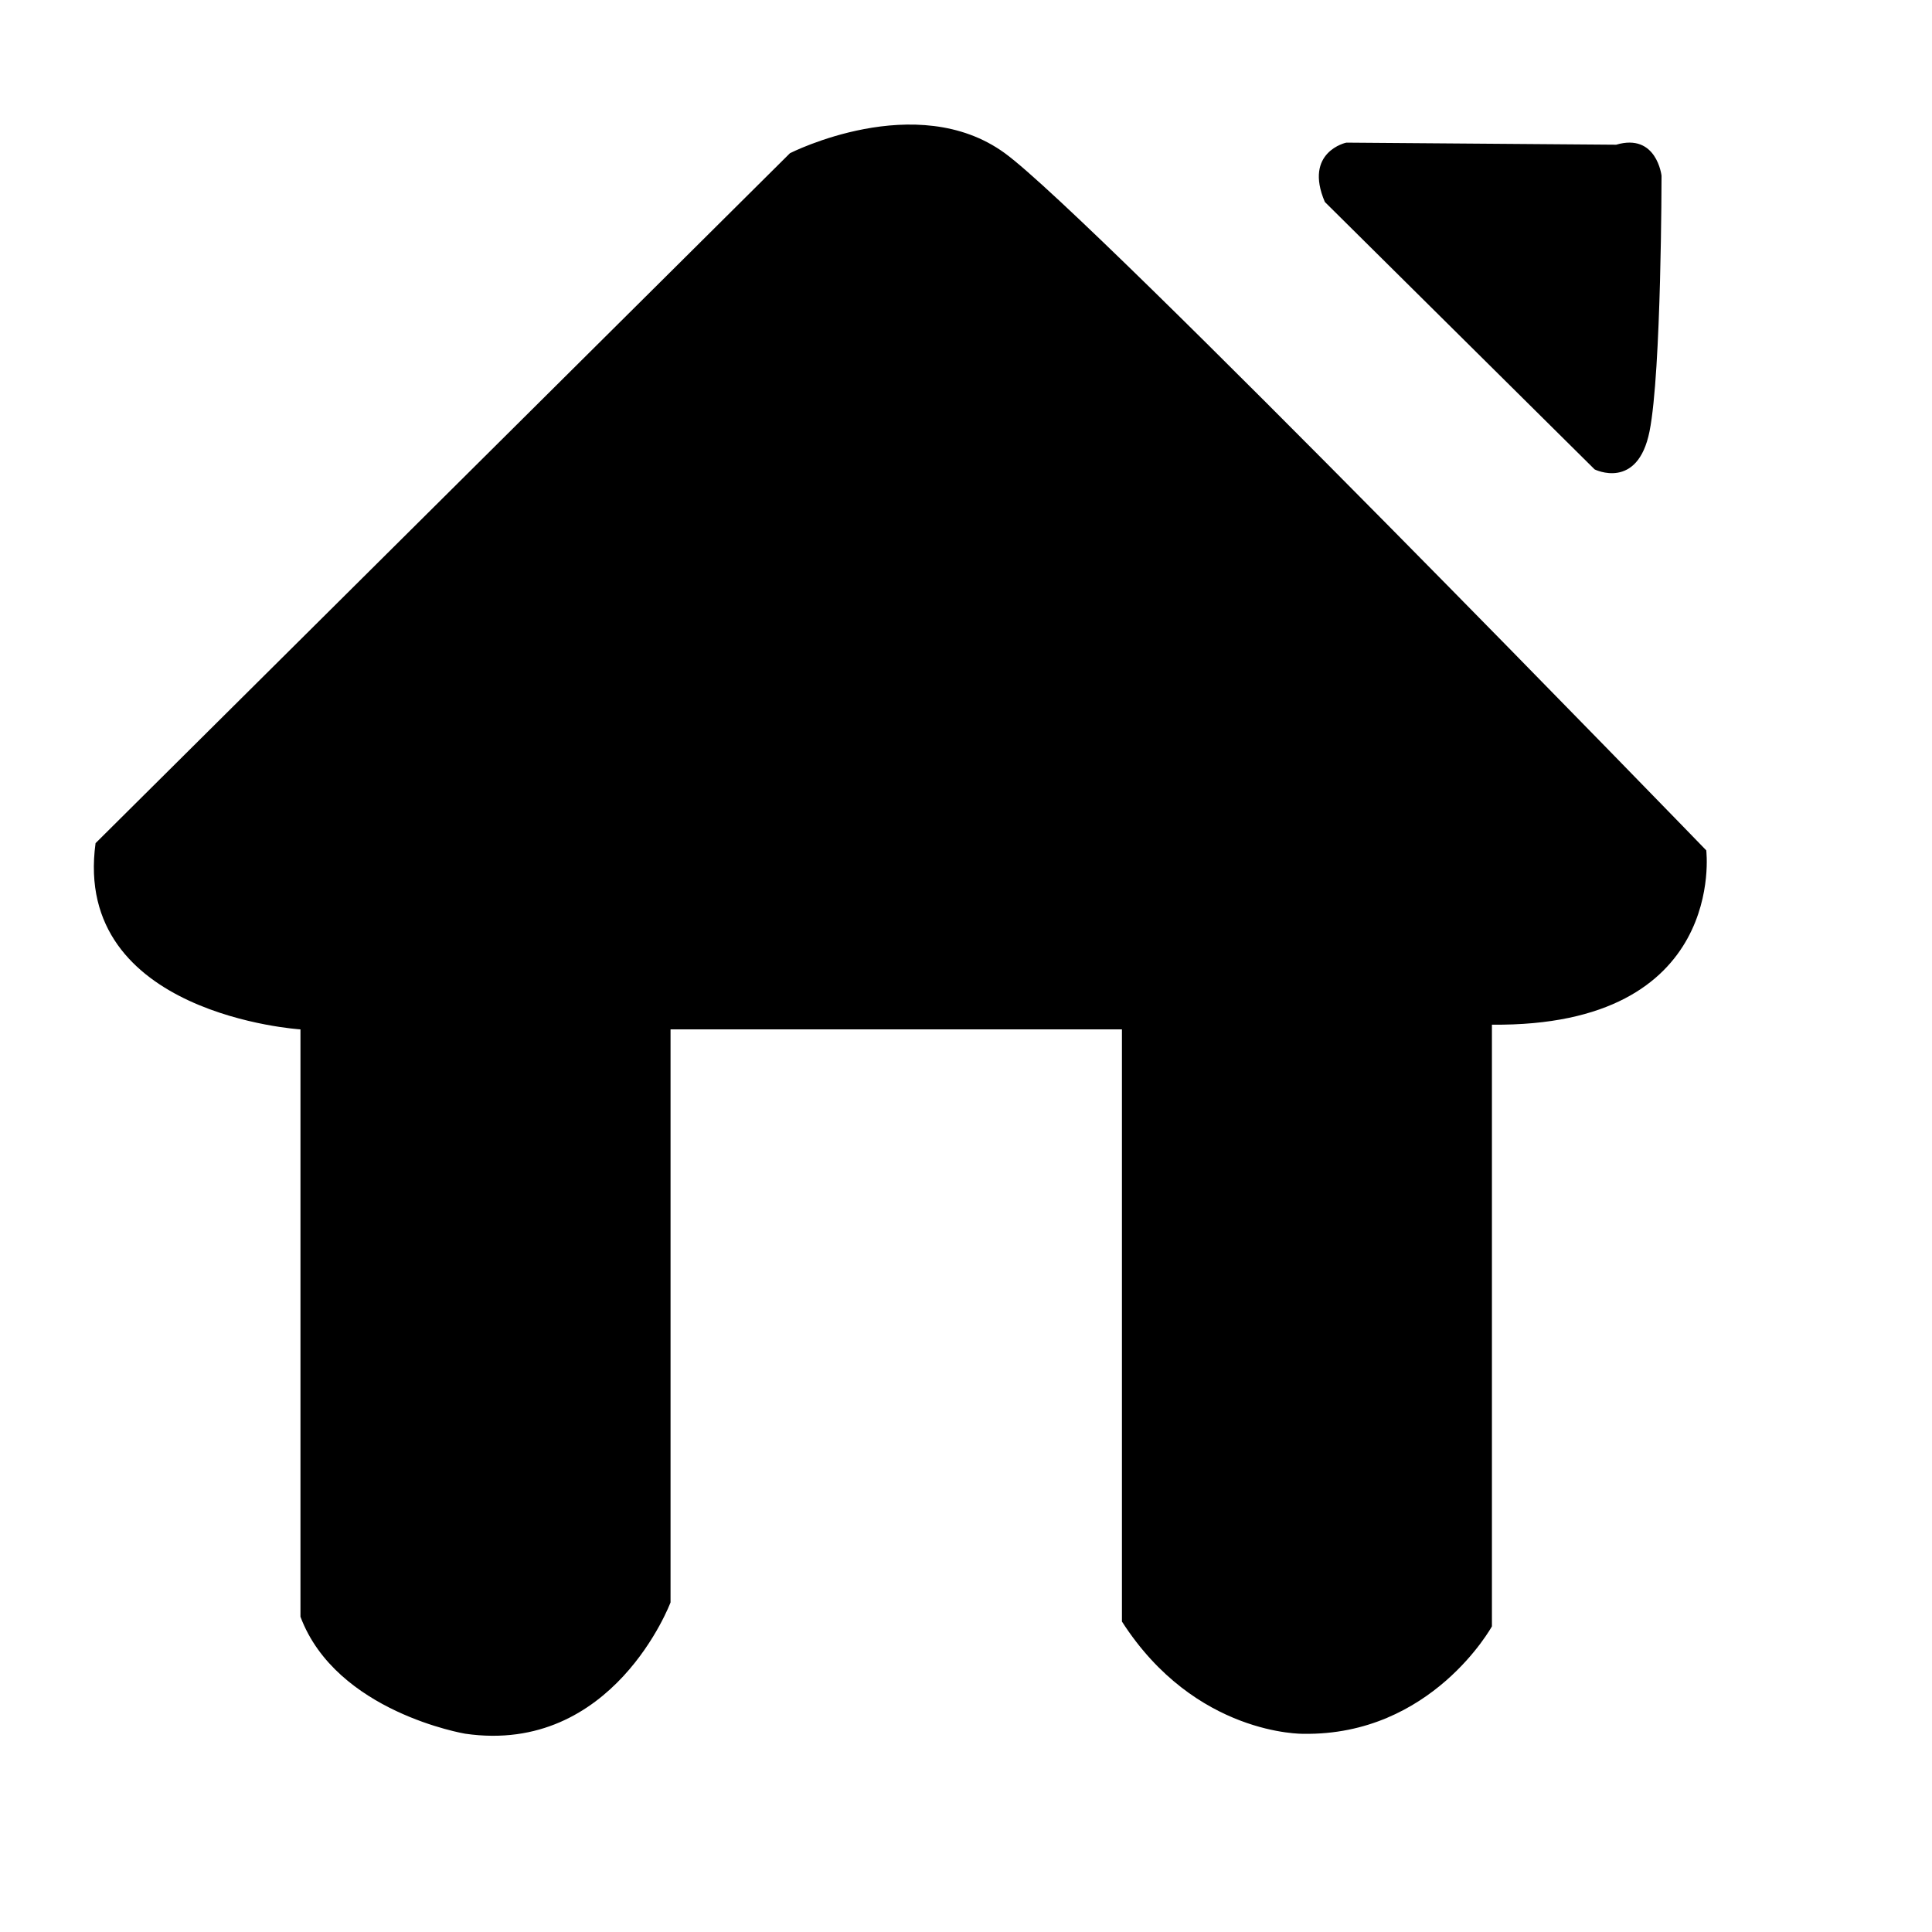 <svg t="1706258279685" class="icon" viewBox="0 0 1024 1024" version="1.1" xmlns="http://www.w3.org/2000/svg" p-id="12094" width="128" height="128"><path d="M50.65 446.9l368.05-365.7s67.05-34.15 113.9 0 371.75 369.5 371.75 369.5 11.4 93.65-113.6 92.4V862s-31.95 58.05-99.95 56.95c0 0-57.25 1.1-96.15-59.5v-313.85H355.4v303.7s-30.35 81-108.85 69.6c0 0-68.35-11.4-87.3-62v-311.3S38.15 538 50.65 446.9zM702.2 107.05l143 141.75s22.8 11.4 29.1-20.25 6.35-135.4 6.35-135.4-2.55-22.8-24.05-16.45l-143-1.1c0-0.05-22.8 4.85-11.4 31.45z"  p-id="12095"></path></svg>